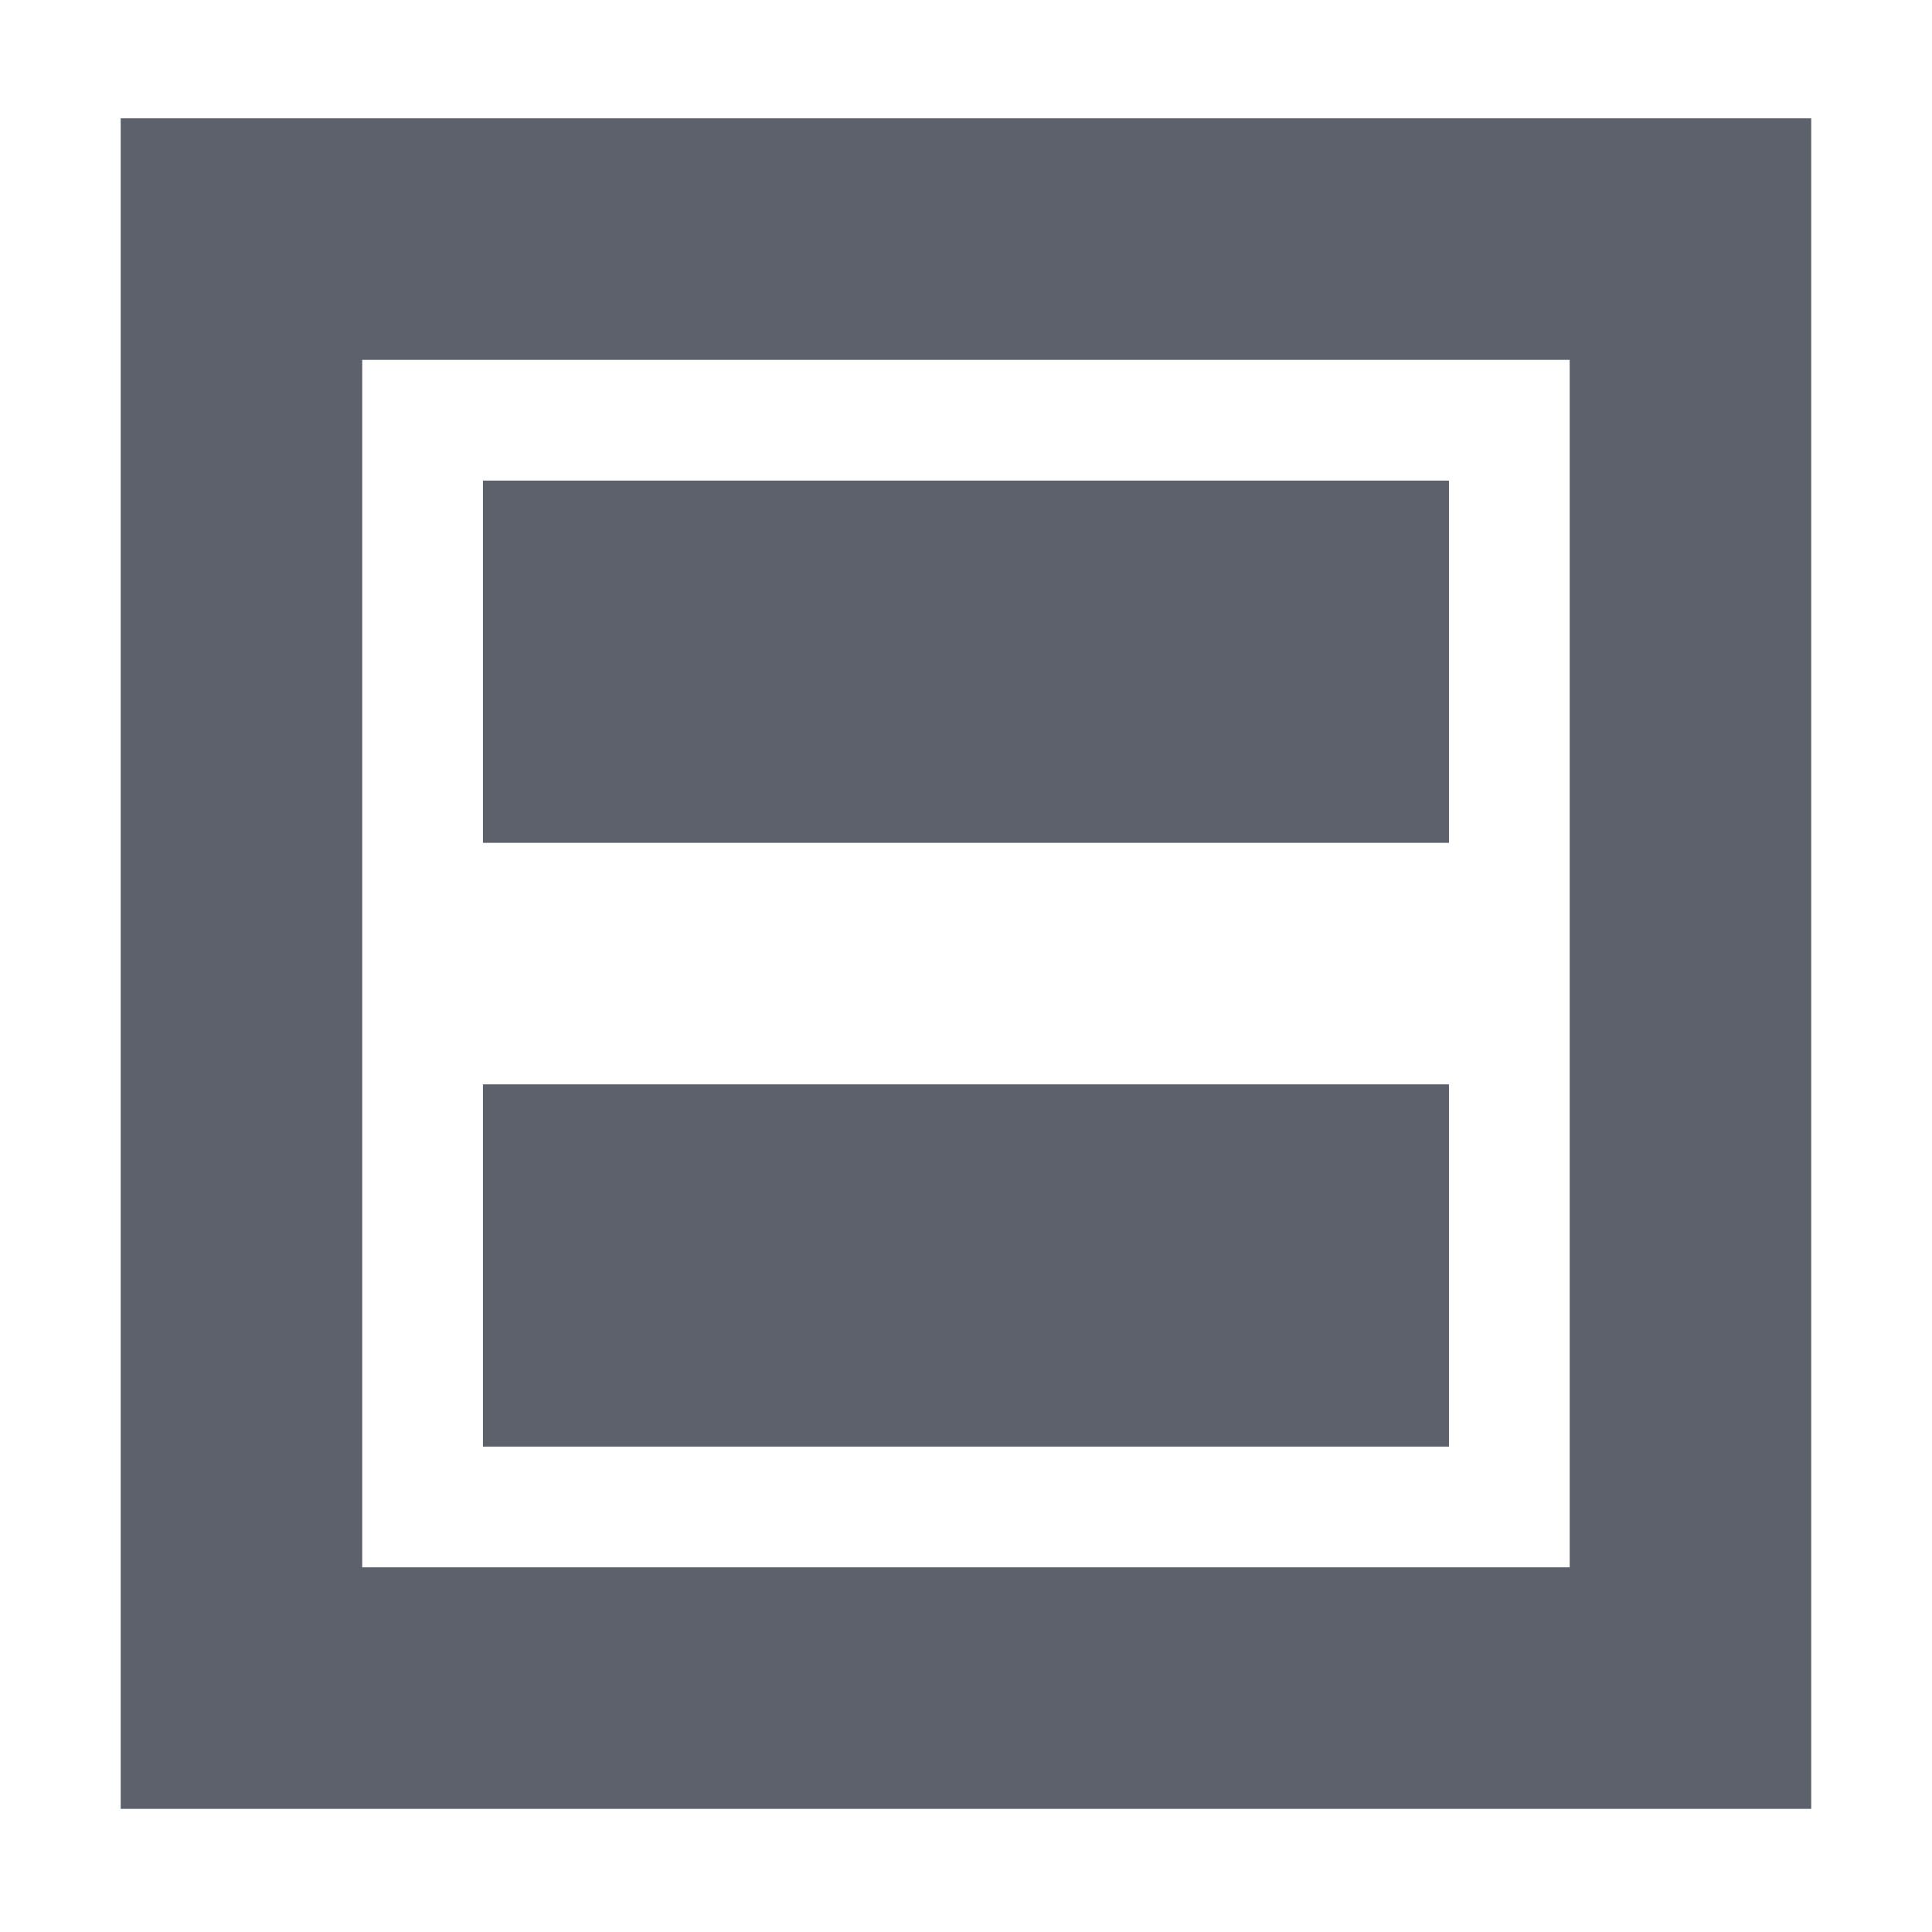 <?xml version="1.0" encoding="UTF-8" standalone="no"?>
<!--Created with Inkscape (http://www.inkscape.org/)-->
<svg id="svg3049" xmlns:rdf="http://www.w3.org/1999/02/22-rdf-syntax-ns#" xmlns="http://www.w3.org/2000/svg" height="16" width="16" version="1.1" xmlns:cc="http://creativecommons.org/ns#" xmlns:dc="http://purl.org/dc/elements/1.1/">
 <defs id="defs3051">
 </defs>
 <g id="layer1" transform="translate(-421.71 -531.79)">
  <g id="layer1-0" transform="matrix(.75 0 0 .75 421.46 -241.23)">
   <g id="layer1-6" transform="translate(6.2938e-7 -0)">
    <path id="path4150" opacity="1" fill="#5c616c" fill-rule="evenodd" d="m20.333 1032h-18.667v18.667h18.667v-18.667zm-2.667 2.667v13.333h-13.333v-13.333h13.333zm-1.333 1.333h-10.667v4h10.667v-4zm0 6.667h-10.667v4h10.667v-4z"/>
   </g>
  </g>
 </g>
</svg>
